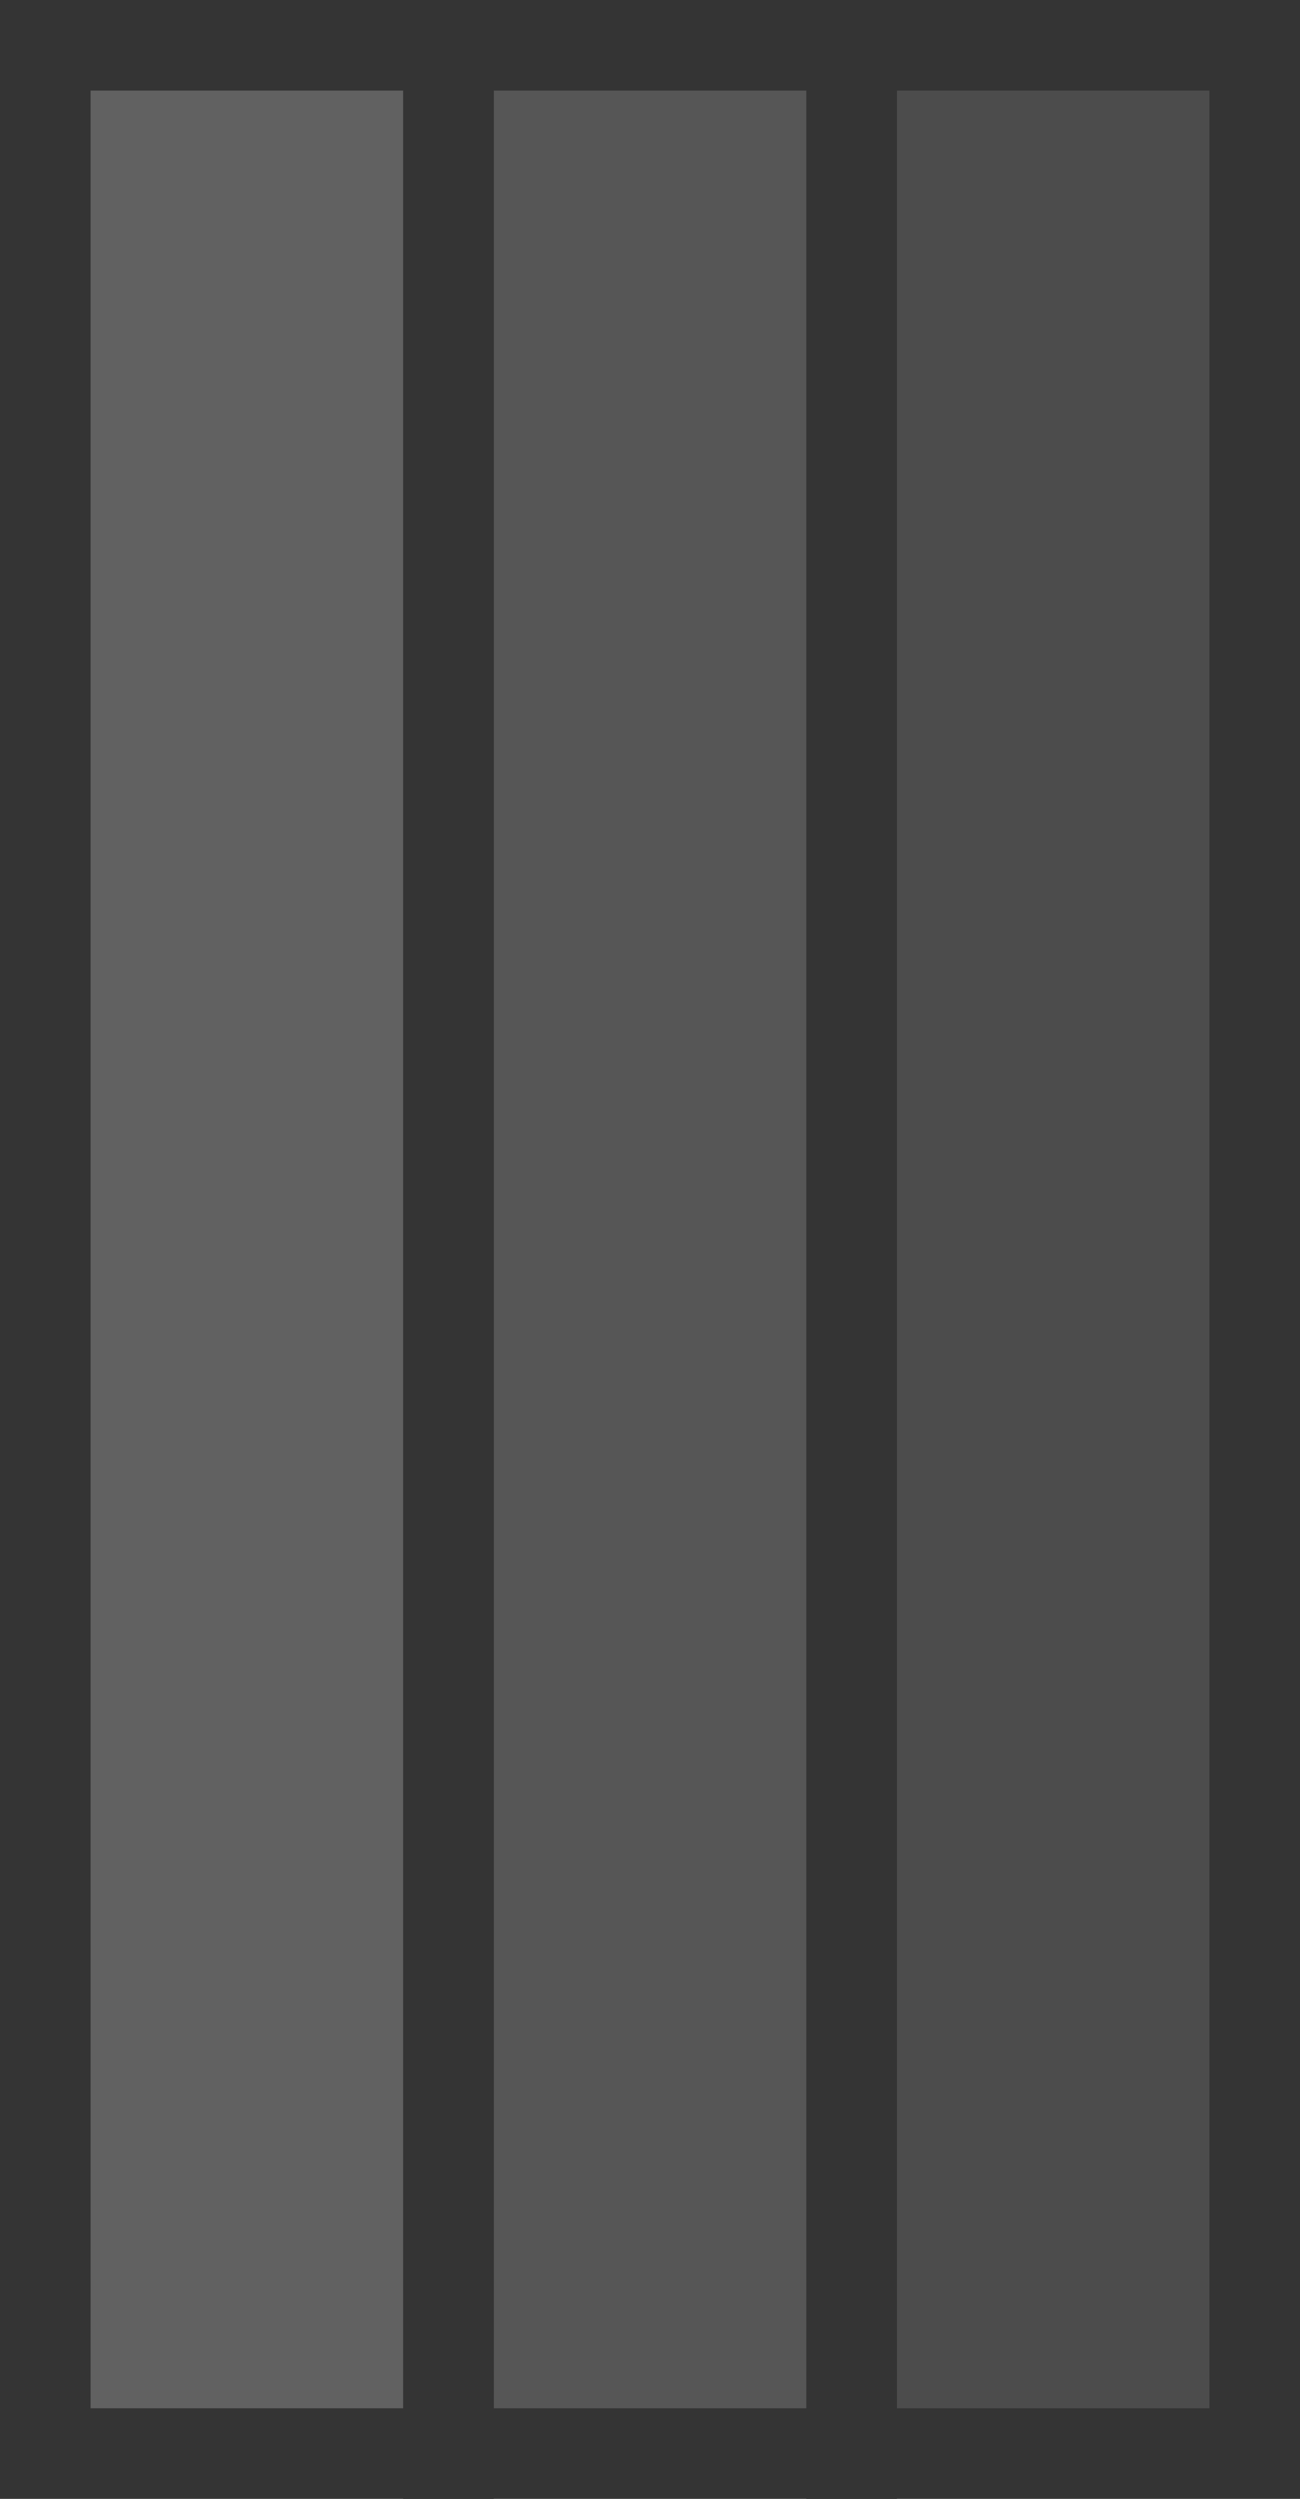 <?xml version="1.0" encoding="UTF-8" standalone="no"?>
<!-- Created with Inkscape (http://www.inkscape.org/) -->

<svg
   width="175.076"
   height="336.478"
   viewBox="0 0 46.322 89.026"
   version="1.1"
   id="svg1"
   inkscape:version="1.4 (86a8ad7, 2024-10-11)"
   sodipodi:docname="abandoned_warehouse_1_stair.svg"
   xmlns:inkscape="http://www.inkscape.org/namespaces/inkscape"
   xmlns:sodipodi="http://sodipodi.sourceforge.net/DTD/sodipodi-0.dtd"
   xmlns="http://www.w3.org/2000/svg"
   xmlns:svg="http://www.w3.org/2000/svg">
  <sodipodi:namedview
     id="namedview1"
     pagecolor="#ffffff"
     bordercolor="#000000"
     borderopacity="0.25"
     inkscape:showpageshadow="2"
     inkscape:pageopacity="0.0"
     inkscape:pagecheckerboard="0"
     inkscape:deskcolor="#d1d1d1"
     inkscape:document-units="mm"
     inkscape:zoom="0.68862935"
     inkscape:cx="335.44896"
     inkscape:cy="-221.4544"
     inkscape:window-width="1920"
     inkscape:window-height="991"
     inkscape:window-x="-9"
     inkscape:window-y="-9"
     inkscape:window-maximized="1"
     inkscape:current-layer="layer1" />
  <defs
     id="defs1" />
  <g
     inkscape:label="Στρώση 1"
     inkscape:groupmode="layer"
     id="layer1"
     transform="translate(-16.14,-207.169)">
    <g
       id="g3"
       transform="translate(-755.002,-3441.832)">
      <rect
         style="fill:#4c4c4c;fill-opacity:1;stroke:#343434;stroke-width:3.228;stroke-dasharray:none;stroke-opacity:1"
         id="rect398-09-6"
         width="85.799"
         height="14.365"
         x="-3736.413"
         y="801.485"
         transform="rotate(-90)" />
      <rect
         style="fill:#565656;fill-opacity:1;stroke:#343434;stroke-width:3.228;stroke-dasharray:none;stroke-opacity:1"
         id="rect398-0-3-7"
         width="85.799"
         height="14.365"
         x="-3736.413"
         y="787.121"
         transform="rotate(-90)" />
      <rect
         style="fill:#616161;fill-opacity:1;stroke:#343434;stroke-width:3.228;stroke-dasharray:none;stroke-opacity:1"
         id="rect398-0-5-5-2"
         width="85.799"
         height="14.365"
         x="-3736.413"
         y="772.756"
         transform="rotate(-90)" />
    </g>
  </g>
</svg>
